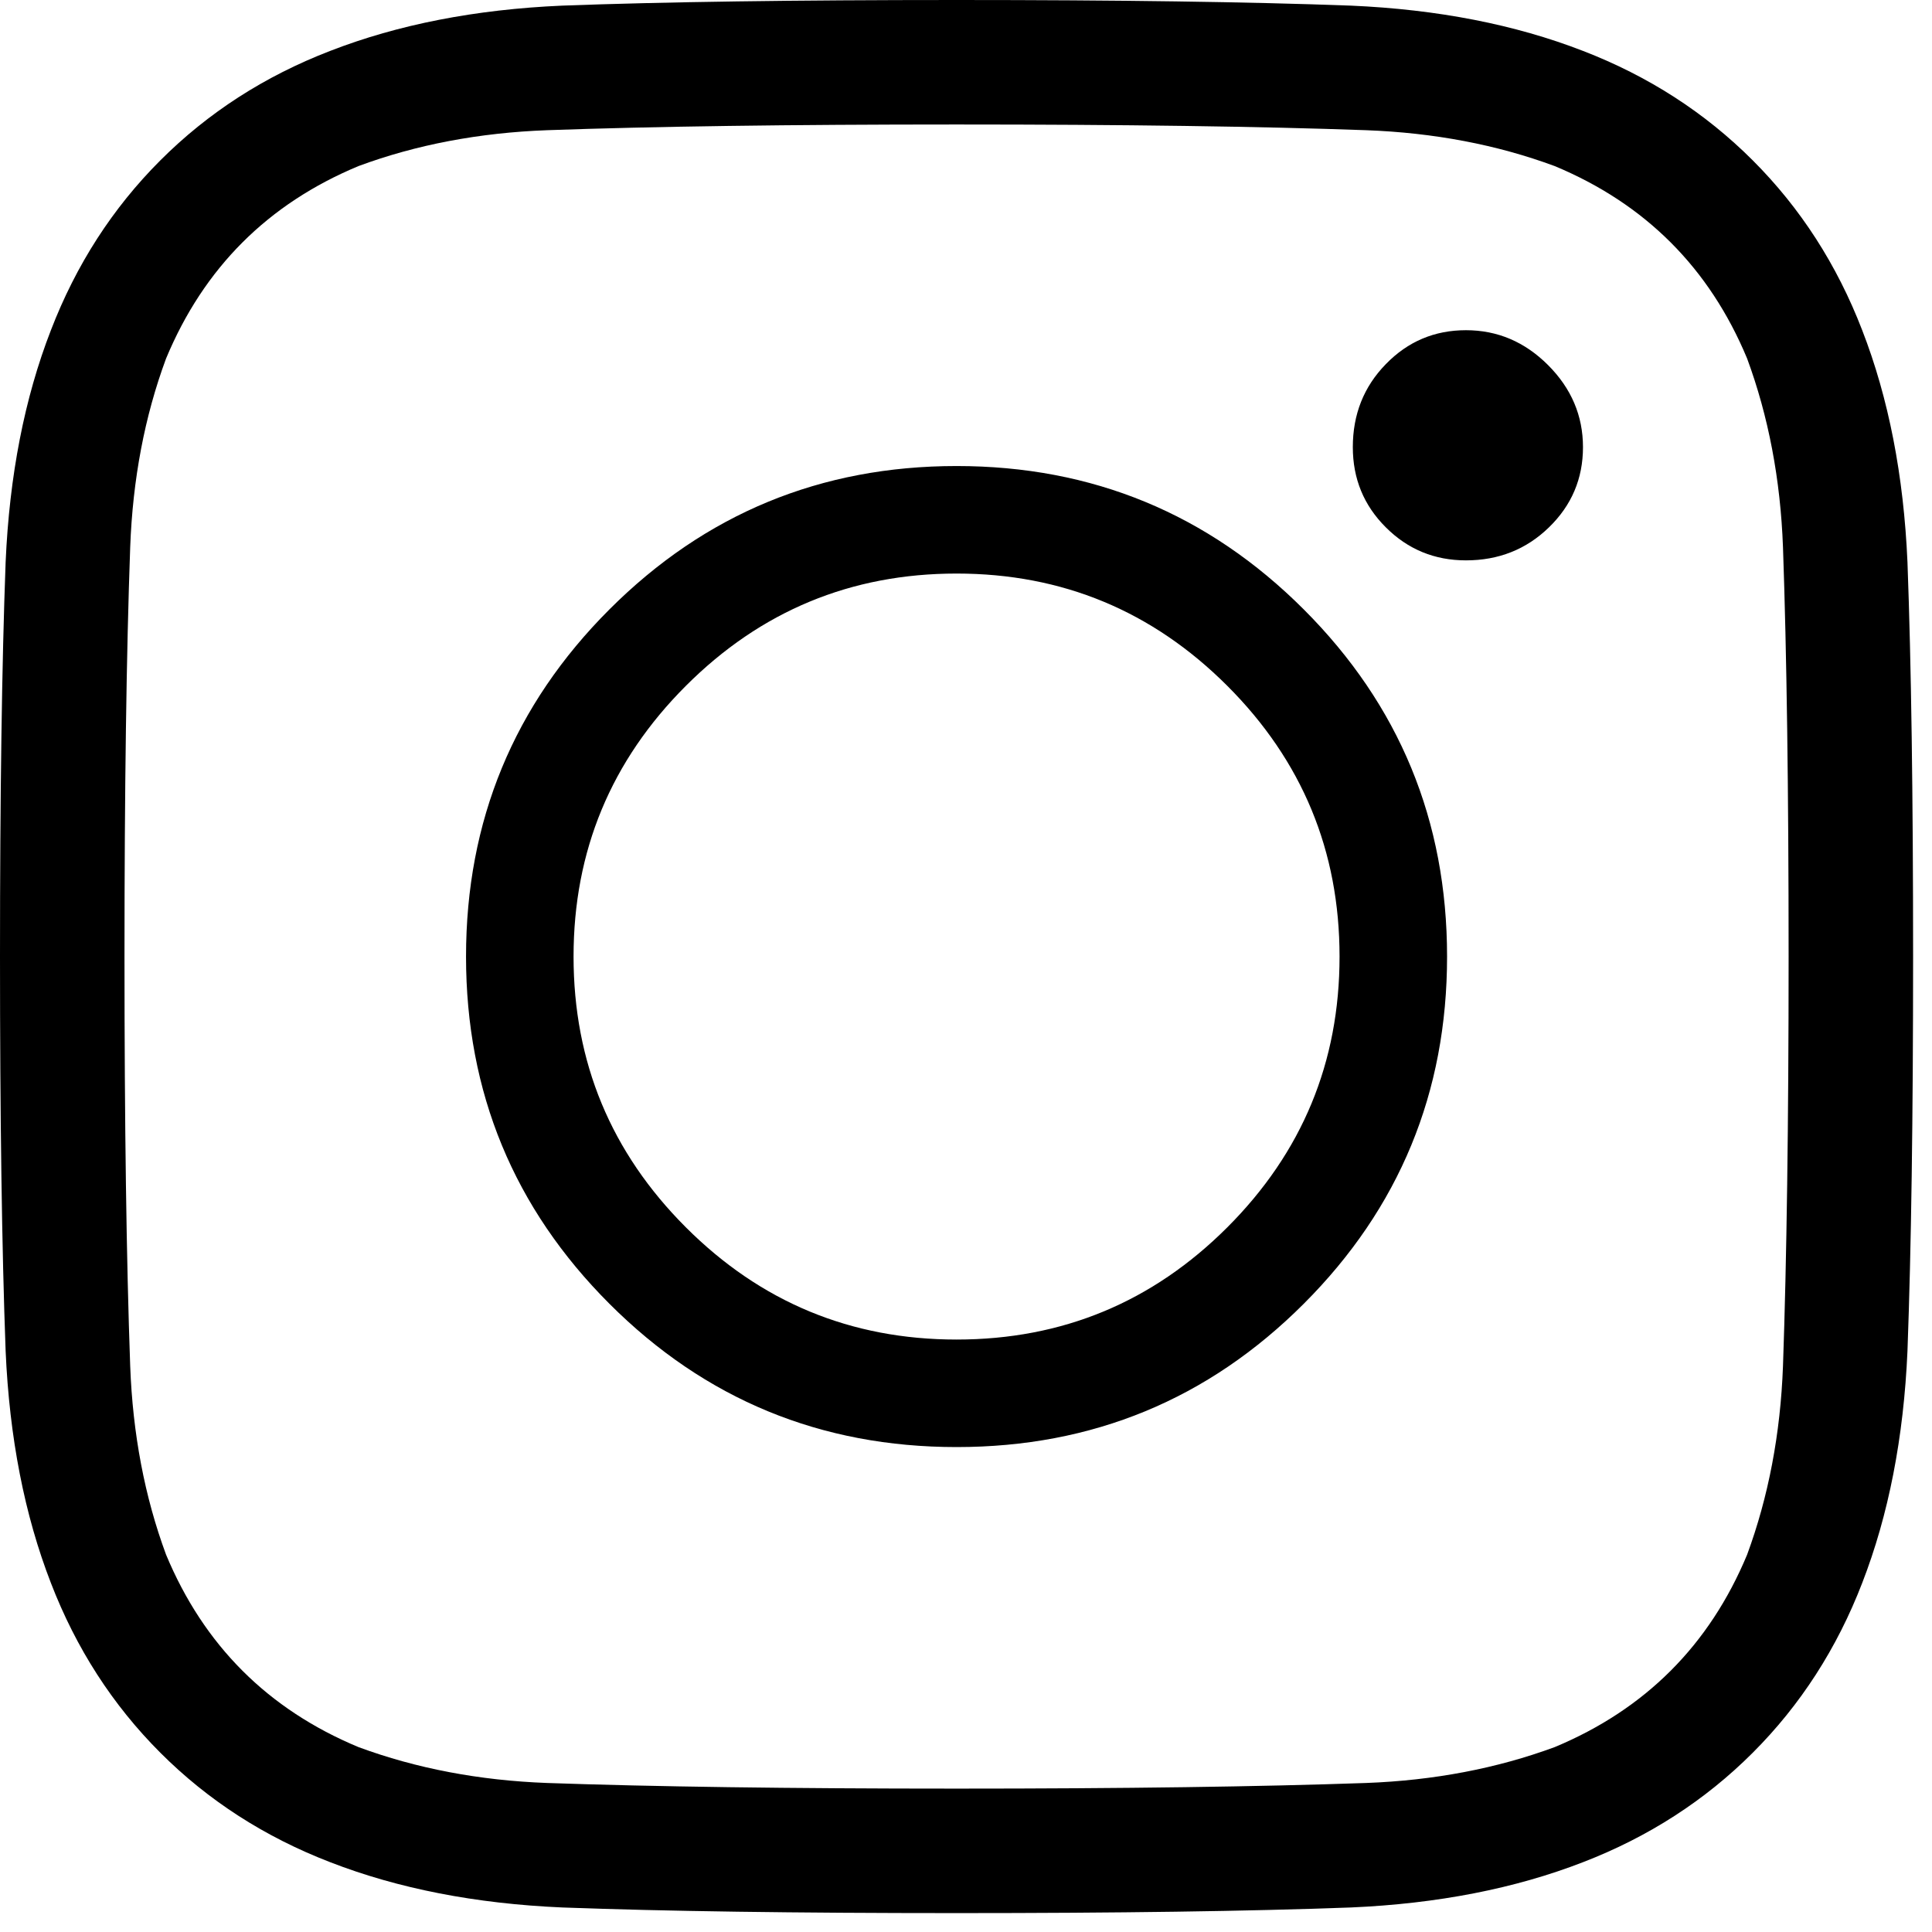 <svg width="23" height="23" viewBox="0 0 23 23" xmlns="http://www.w3.org/2000/svg">
<path d="M11.388 0C13.304 0 14.869 0.022 16.082 0.067C17.115 0.112 18.036 0.292 18.845 0.606C19.623 0.906 20.297 1.34 20.866 1.909C21.435 2.478 21.869 3.152 22.169 3.931C22.483 4.739 22.663 5.66 22.708 6.693C22.753 7.906 22.775 9.471 22.775 11.388C22.775 13.304 22.753 14.869 22.708 16.082C22.663 17.115 22.483 18.036 22.169 18.845C21.869 19.623 21.435 20.297 20.866 20.866C20.297 21.435 19.623 21.869 18.845 22.169C18.036 22.483 17.115 22.663 16.082 22.708C14.869 22.753 13.304 22.775 11.388 22.775C9.471 22.775 7.906 22.753 6.693 22.708C5.66 22.663 4.739 22.483 3.931 22.169C3.152 21.869 2.478 21.435 1.909 20.866C1.34 20.297 0.906 19.623 0.606 18.845C0.292 18.036 0.112 17.115 0.067 16.082C0.022 14.869 0 13.304 0 11.388C0 9.471 0.022 7.906 0.067 6.693C0.112 5.66 0.292 4.739 0.606 3.931C0.906 3.152 1.34 2.478 1.909 1.909C2.478 1.34 3.152 0.906 3.931 0.606C4.739 0.292 5.66 0.112 6.693 0.067C7.906 0.022 9.471 0 11.388 0ZM11.388 1.482C9.396 1.482 7.771 1.505 6.514 1.55C5.705 1.58 4.956 1.722 4.268 1.977C3.189 2.426 2.426 3.189 1.977 4.268C1.722 4.956 1.58 5.705 1.55 6.514C1.505 7.771 1.482 9.396 1.482 11.388C1.482 13.379 1.505 15.004 1.55 16.262C1.58 17.07 1.722 17.819 1.977 18.508C2.426 19.586 3.189 20.35 4.268 20.799C4.956 21.053 5.705 21.196 6.514 21.226C7.771 21.27 9.396 21.293 11.388 21.293C13.379 21.293 15.004 21.27 16.262 21.226C17.07 21.196 17.819 21.053 18.508 20.799C19.586 20.35 20.35 19.586 20.799 18.508C21.053 17.819 21.196 17.07 21.226 16.262C21.27 15.004 21.293 13.379 21.293 11.388C21.293 9.396 21.27 7.771 21.226 6.514C21.196 5.705 21.053 4.956 20.799 4.268C20.35 3.189 19.586 2.426 18.508 1.977C17.819 1.722 17.07 1.58 16.262 1.55C15.004 1.505 13.379 1.482 11.388 1.482ZM11.388 15.947C12.646 15.947 13.72 15.502 14.611 14.611C15.502 13.72 15.947 12.646 15.947 11.388C15.947 10.13 15.502 9.056 14.611 8.165C13.72 7.274 12.646 6.828 11.388 6.828C10.13 6.828 9.056 7.274 8.165 8.165C7.274 9.056 6.828 10.13 6.828 11.388C6.828 12.646 7.274 13.72 8.165 14.611C9.056 15.502 10.13 15.947 11.388 15.947ZM11.388 5.548C13.005 5.548 14.383 6.117 15.521 7.255C16.659 8.393 17.227 9.771 17.227 11.388C17.227 13.005 16.659 14.383 15.521 15.521C14.383 16.659 13.005 17.227 11.388 17.227C9.771 17.227 8.393 16.659 7.255 15.521C6.117 14.383 5.548 13.005 5.548 11.388C5.548 9.771 6.117 8.393 7.255 7.255C8.393 6.117 9.771 5.548 11.388 5.548ZM18.845 5.323C18.845 5.698 18.71 6.016 18.44 6.278C18.171 6.54 17.841 6.671 17.452 6.671C17.078 6.671 16.76 6.54 16.498 6.278C16.235 6.016 16.105 5.698 16.105 5.323C16.105 4.934 16.235 4.604 16.498 4.335C16.76 4.065 17.078 3.931 17.452 3.931C17.826 3.931 18.152 4.069 18.429 4.346C18.706 4.623 18.845 4.949 18.845 5.323Z"/>
</svg>
